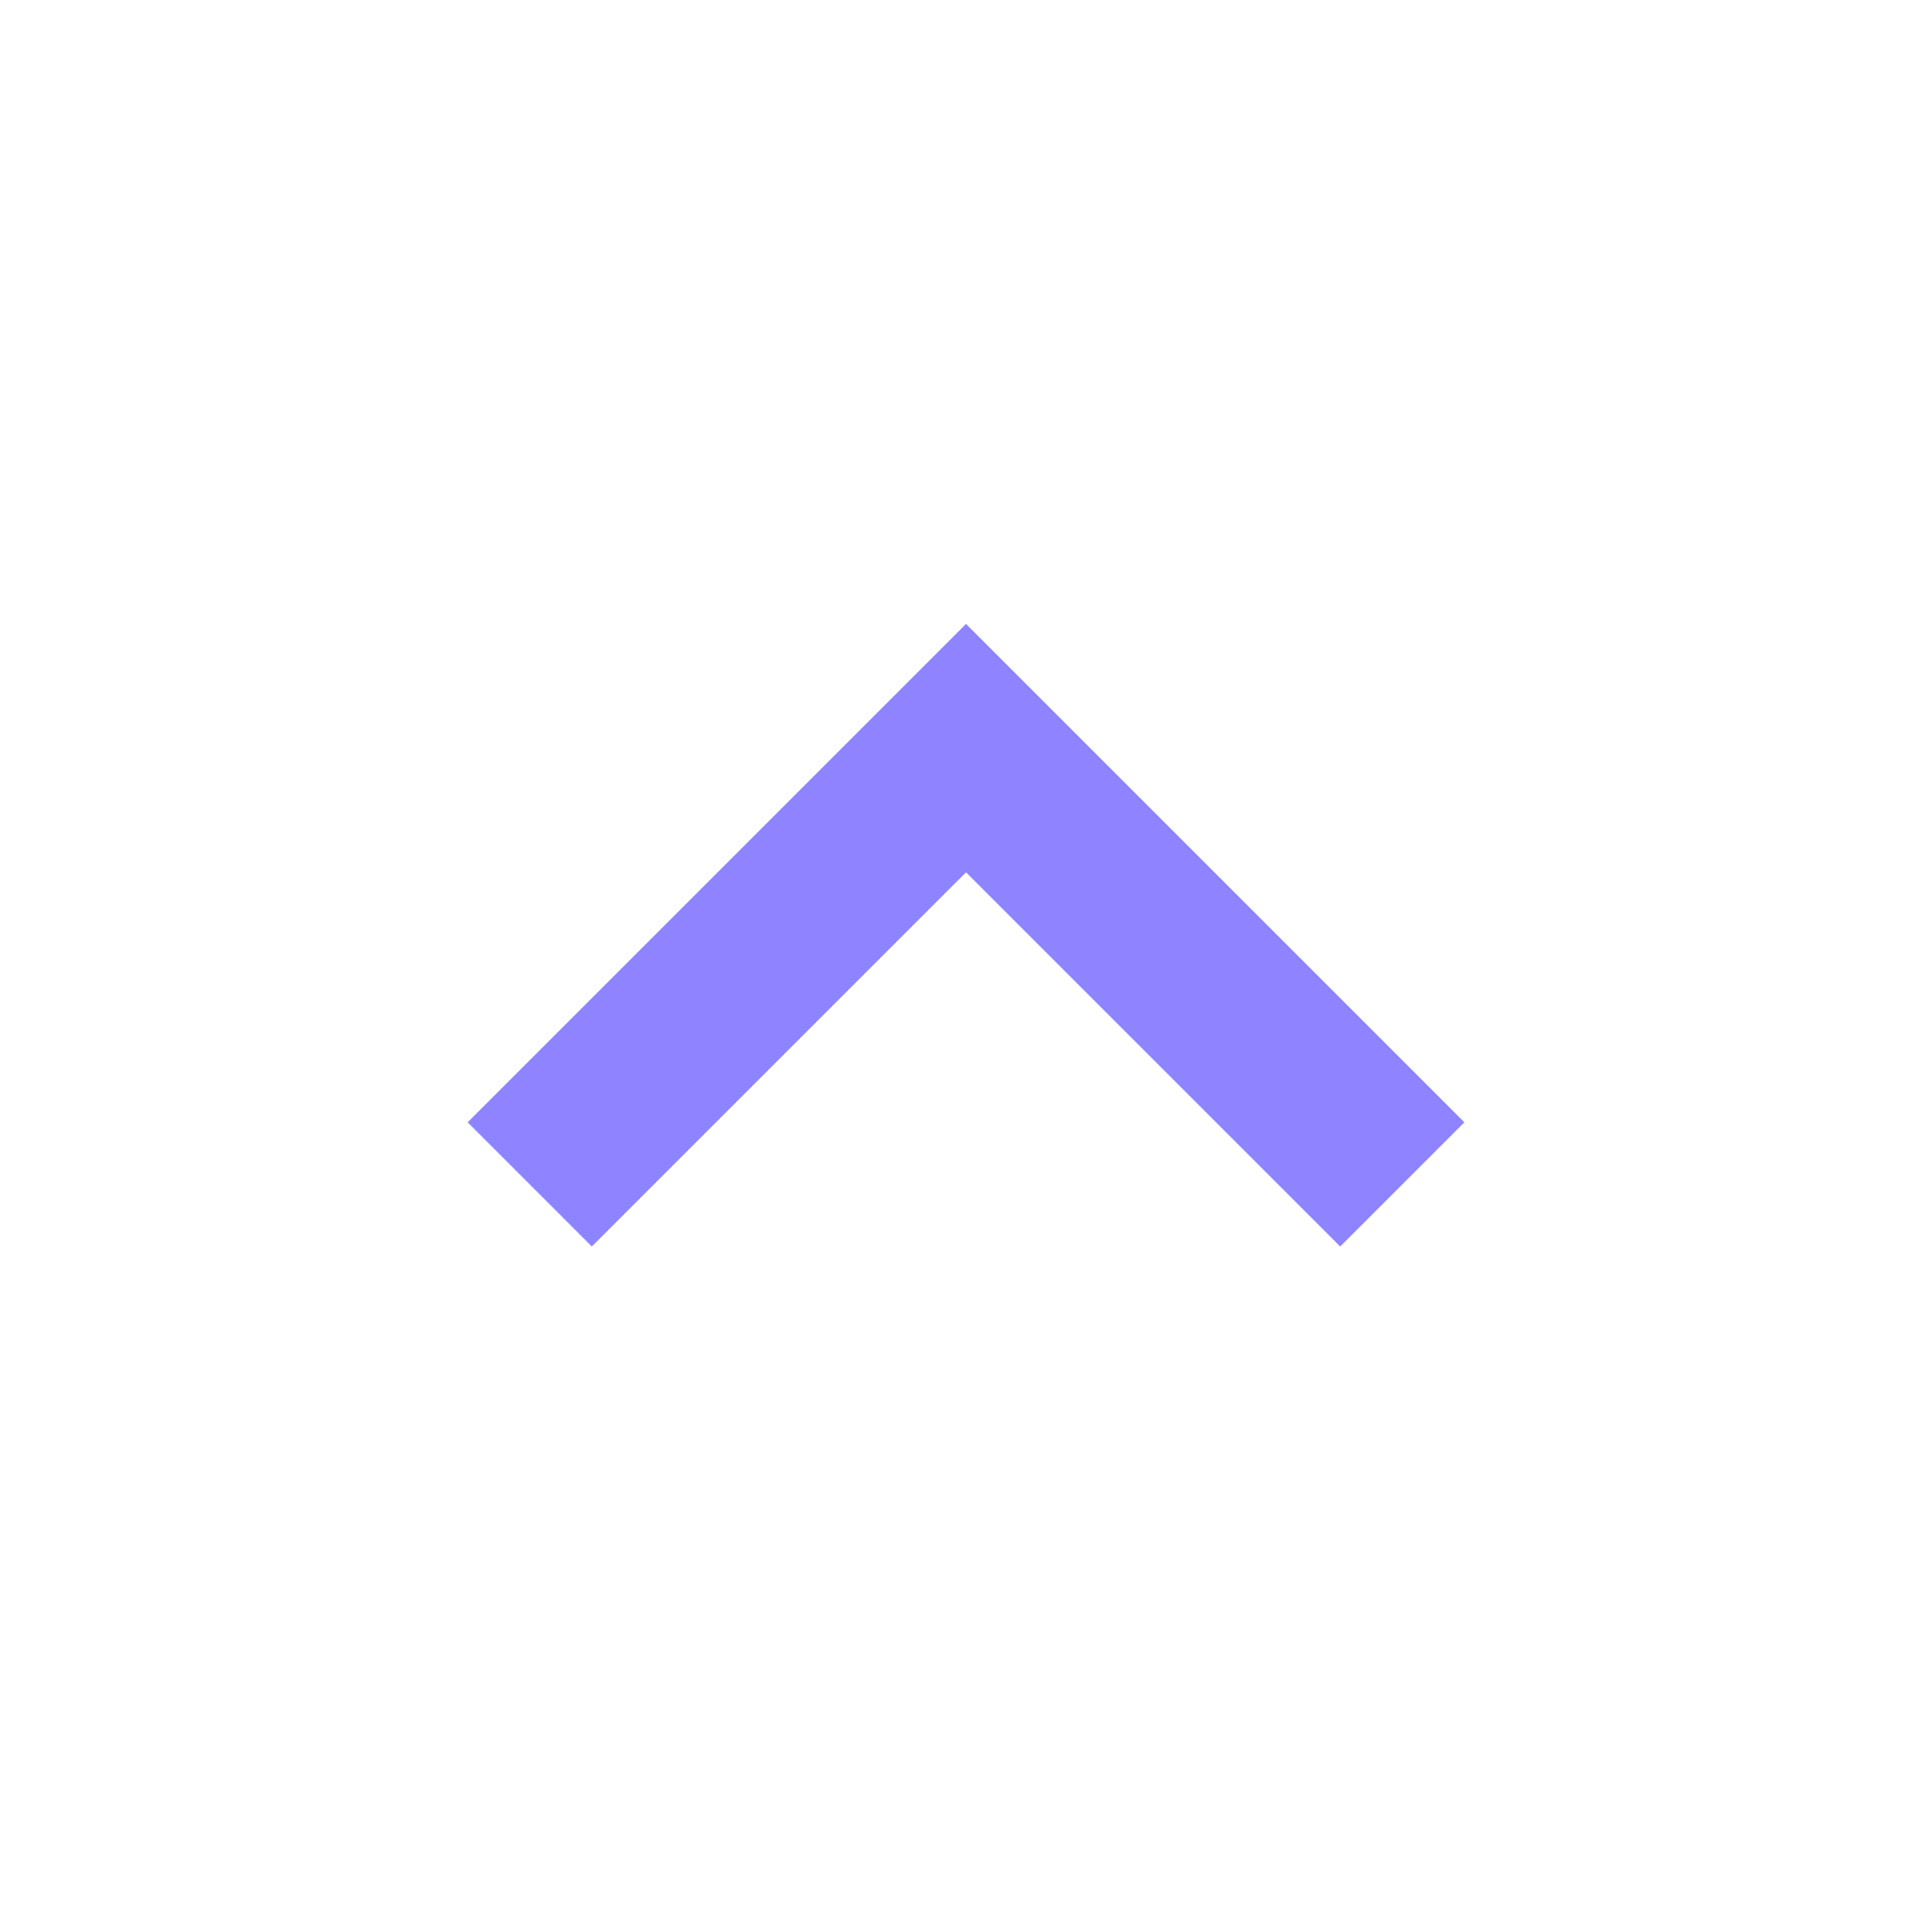 <svg xmlns="http://www.w3.org/2000/svg" width="22" height="22" viewBox="0 0 22 22">
    <g data-name="arr-top">
        <path data-name="사각형 5323" transform="rotate(180 11 11)" style="fill:transparent" d="M0 0h22v22H0z"/>
        <path data-name="패스 12694" d="m2094.158 5687.751 4.968 4.968 4.968-4.968" transform="rotate(180 1055.063 2850.619)" style="fill:none;stroke:#8e84ff;stroke-width:2px"/>
    </g>
</svg>
